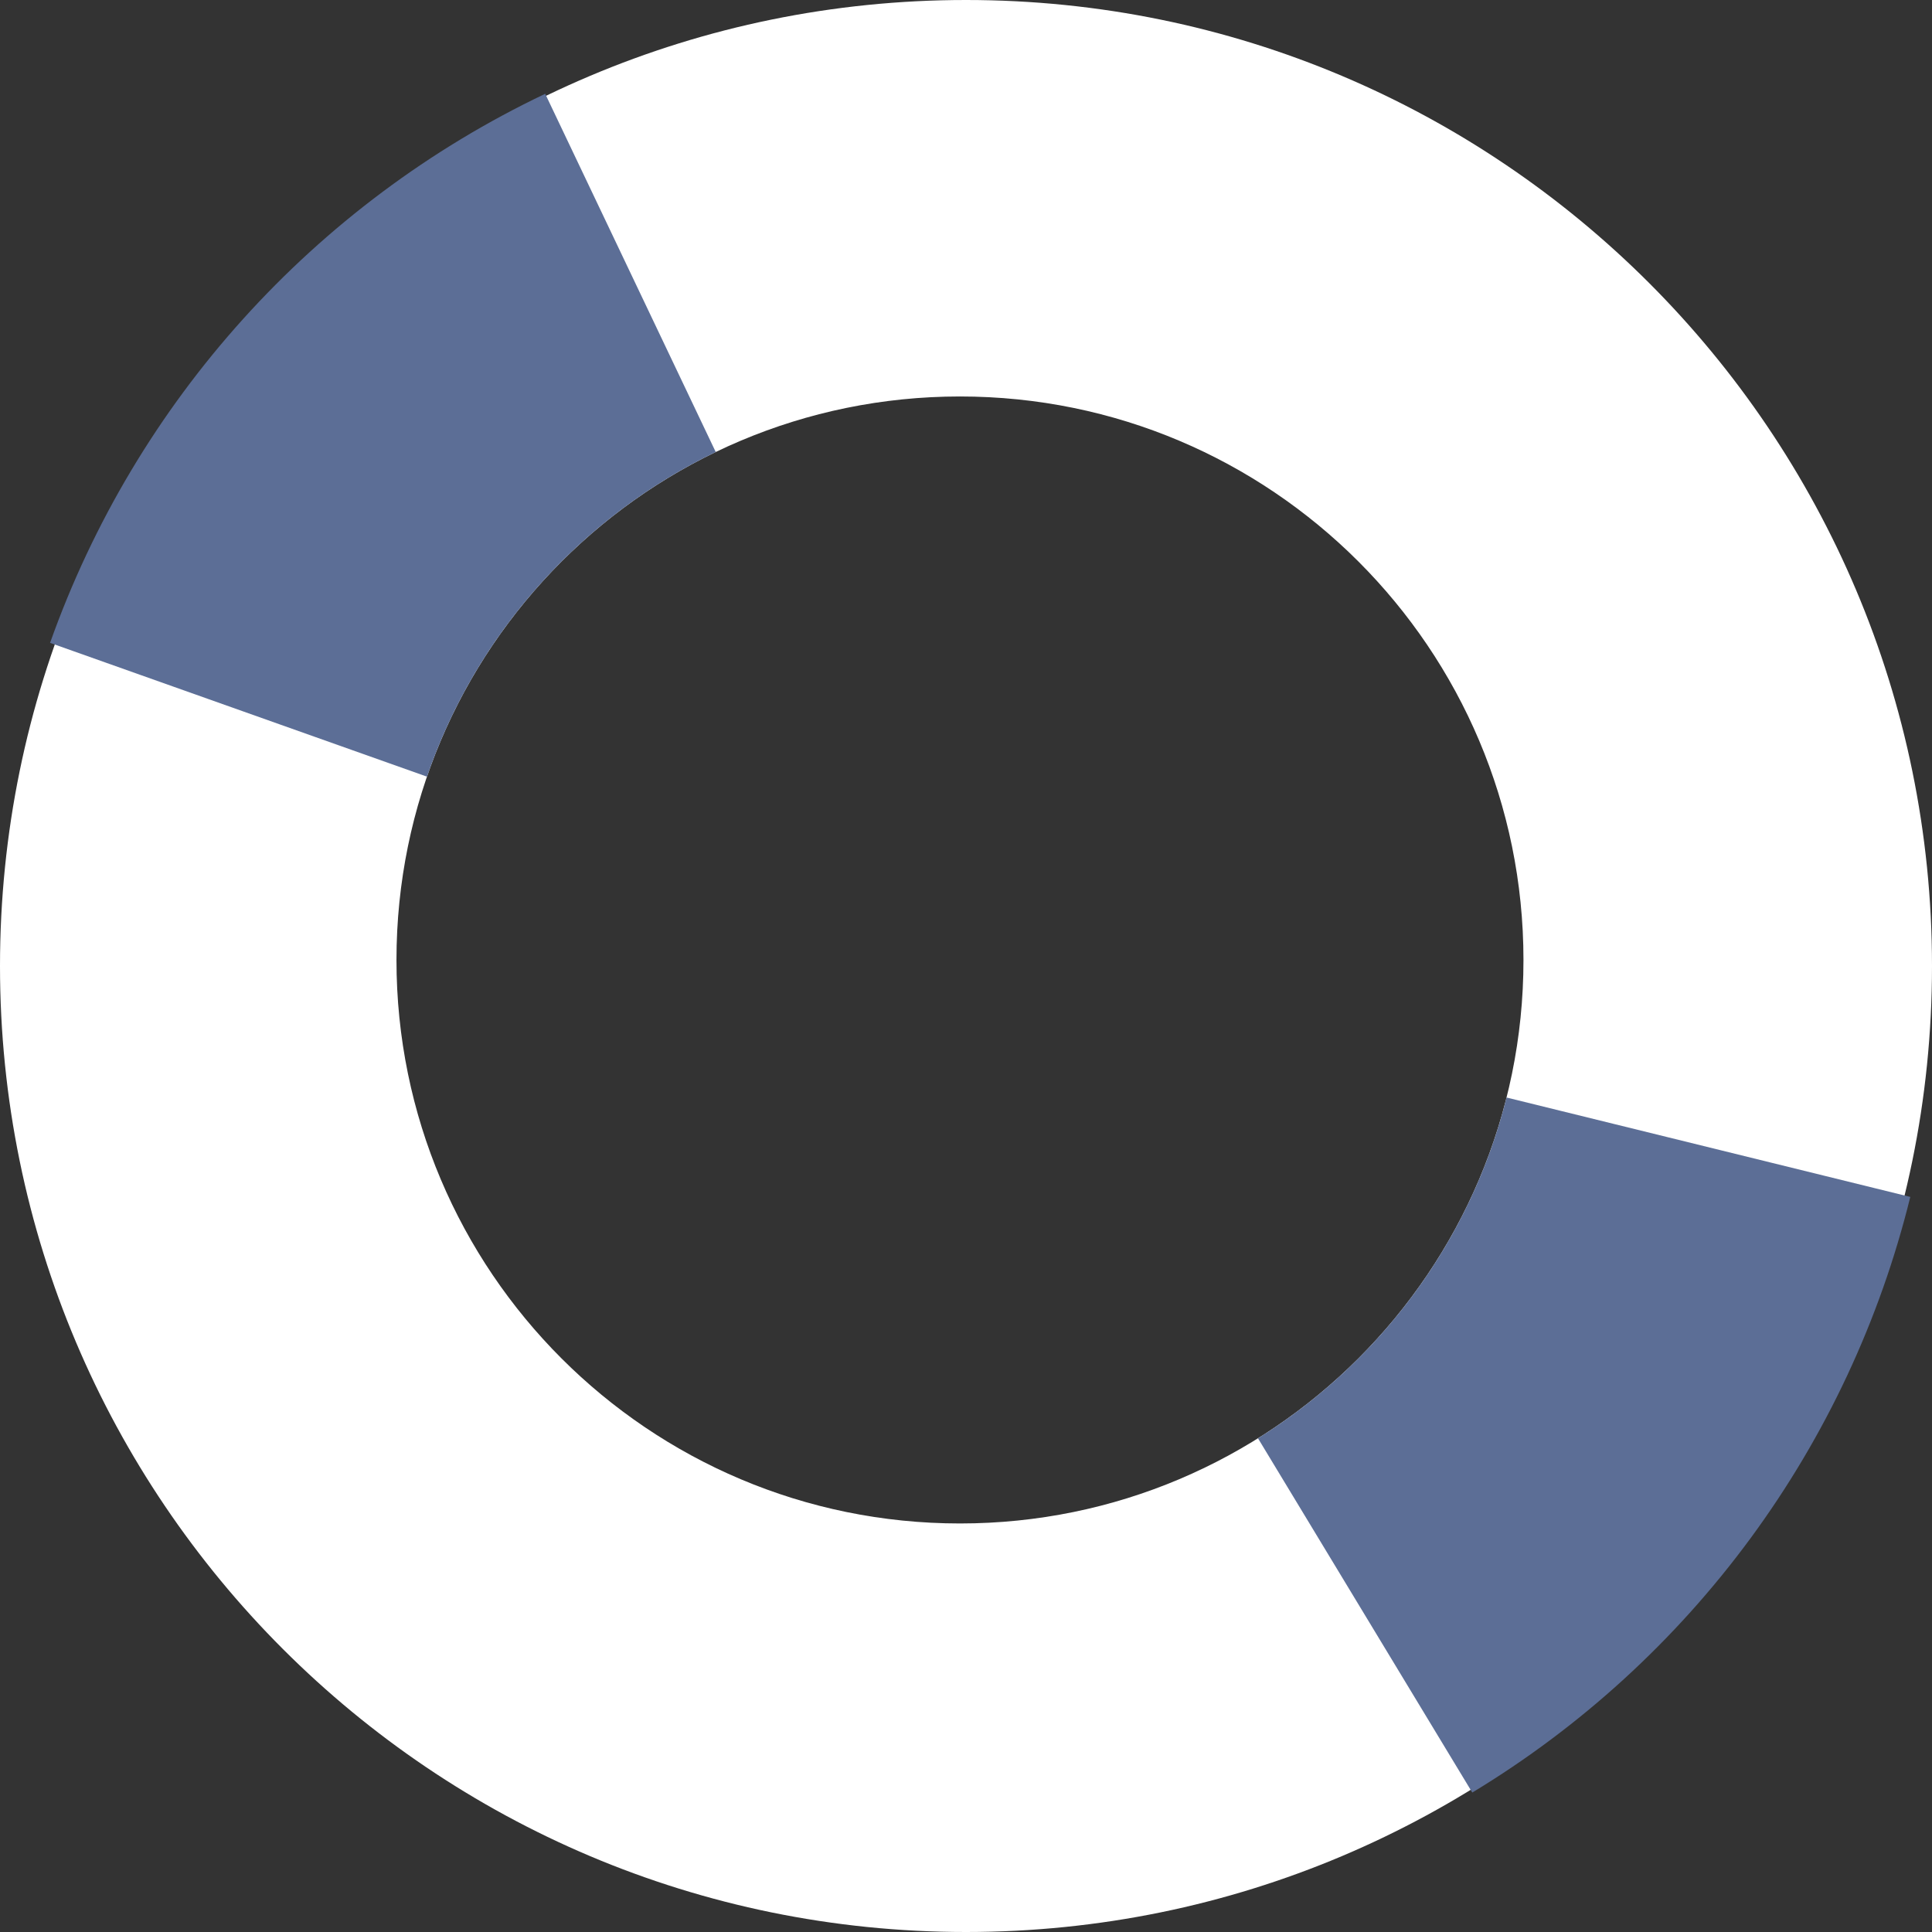 <svg width="307" height="307" viewBox="0 0 307 307" fill="none" xmlns="http://www.w3.org/2000/svg">
<rect x="0" y="0" width="307" height="307" fill="#333333" stroke="none"/>
<path fill-rule="evenodd" clip-rule="evenodd" d="M153.5 307C238.276 307 307 238.276 307 153.5C307 68.724 238.276 0 153.5 0C68.724 0 0 68.724 0 153.5C0 238.276 68.724 307 153.5 307ZM152.542 242.083C201.994 242.083 242.083 201.994 242.083 152.542C242.083 103.089 201.994 63 152.542 63C103.089 63 63 103.089 63 152.542C63 201.994 103.089 242.083 152.542 242.083Z" fill="white"/>
<path fill-rule="evenodd" clip-rule="evenodd" d="M7.957 102.153C21.575 63.788 49.876 32.403 86.633 14.904L113.732 71.825C92.326 82.136 75.651 100.711 67.846 123.411L7.957 102.153ZM199.899 228.55L233.949 284.84C251.197 274.406 266.221 260.678 278.163 244.438C290.105 228.198 298.732 209.765 303.55 190.192L239.397 174.399C233.689 197.153 219.274 216.452 199.899 228.55Z" fill="#5C6E96"/>
</svg>
